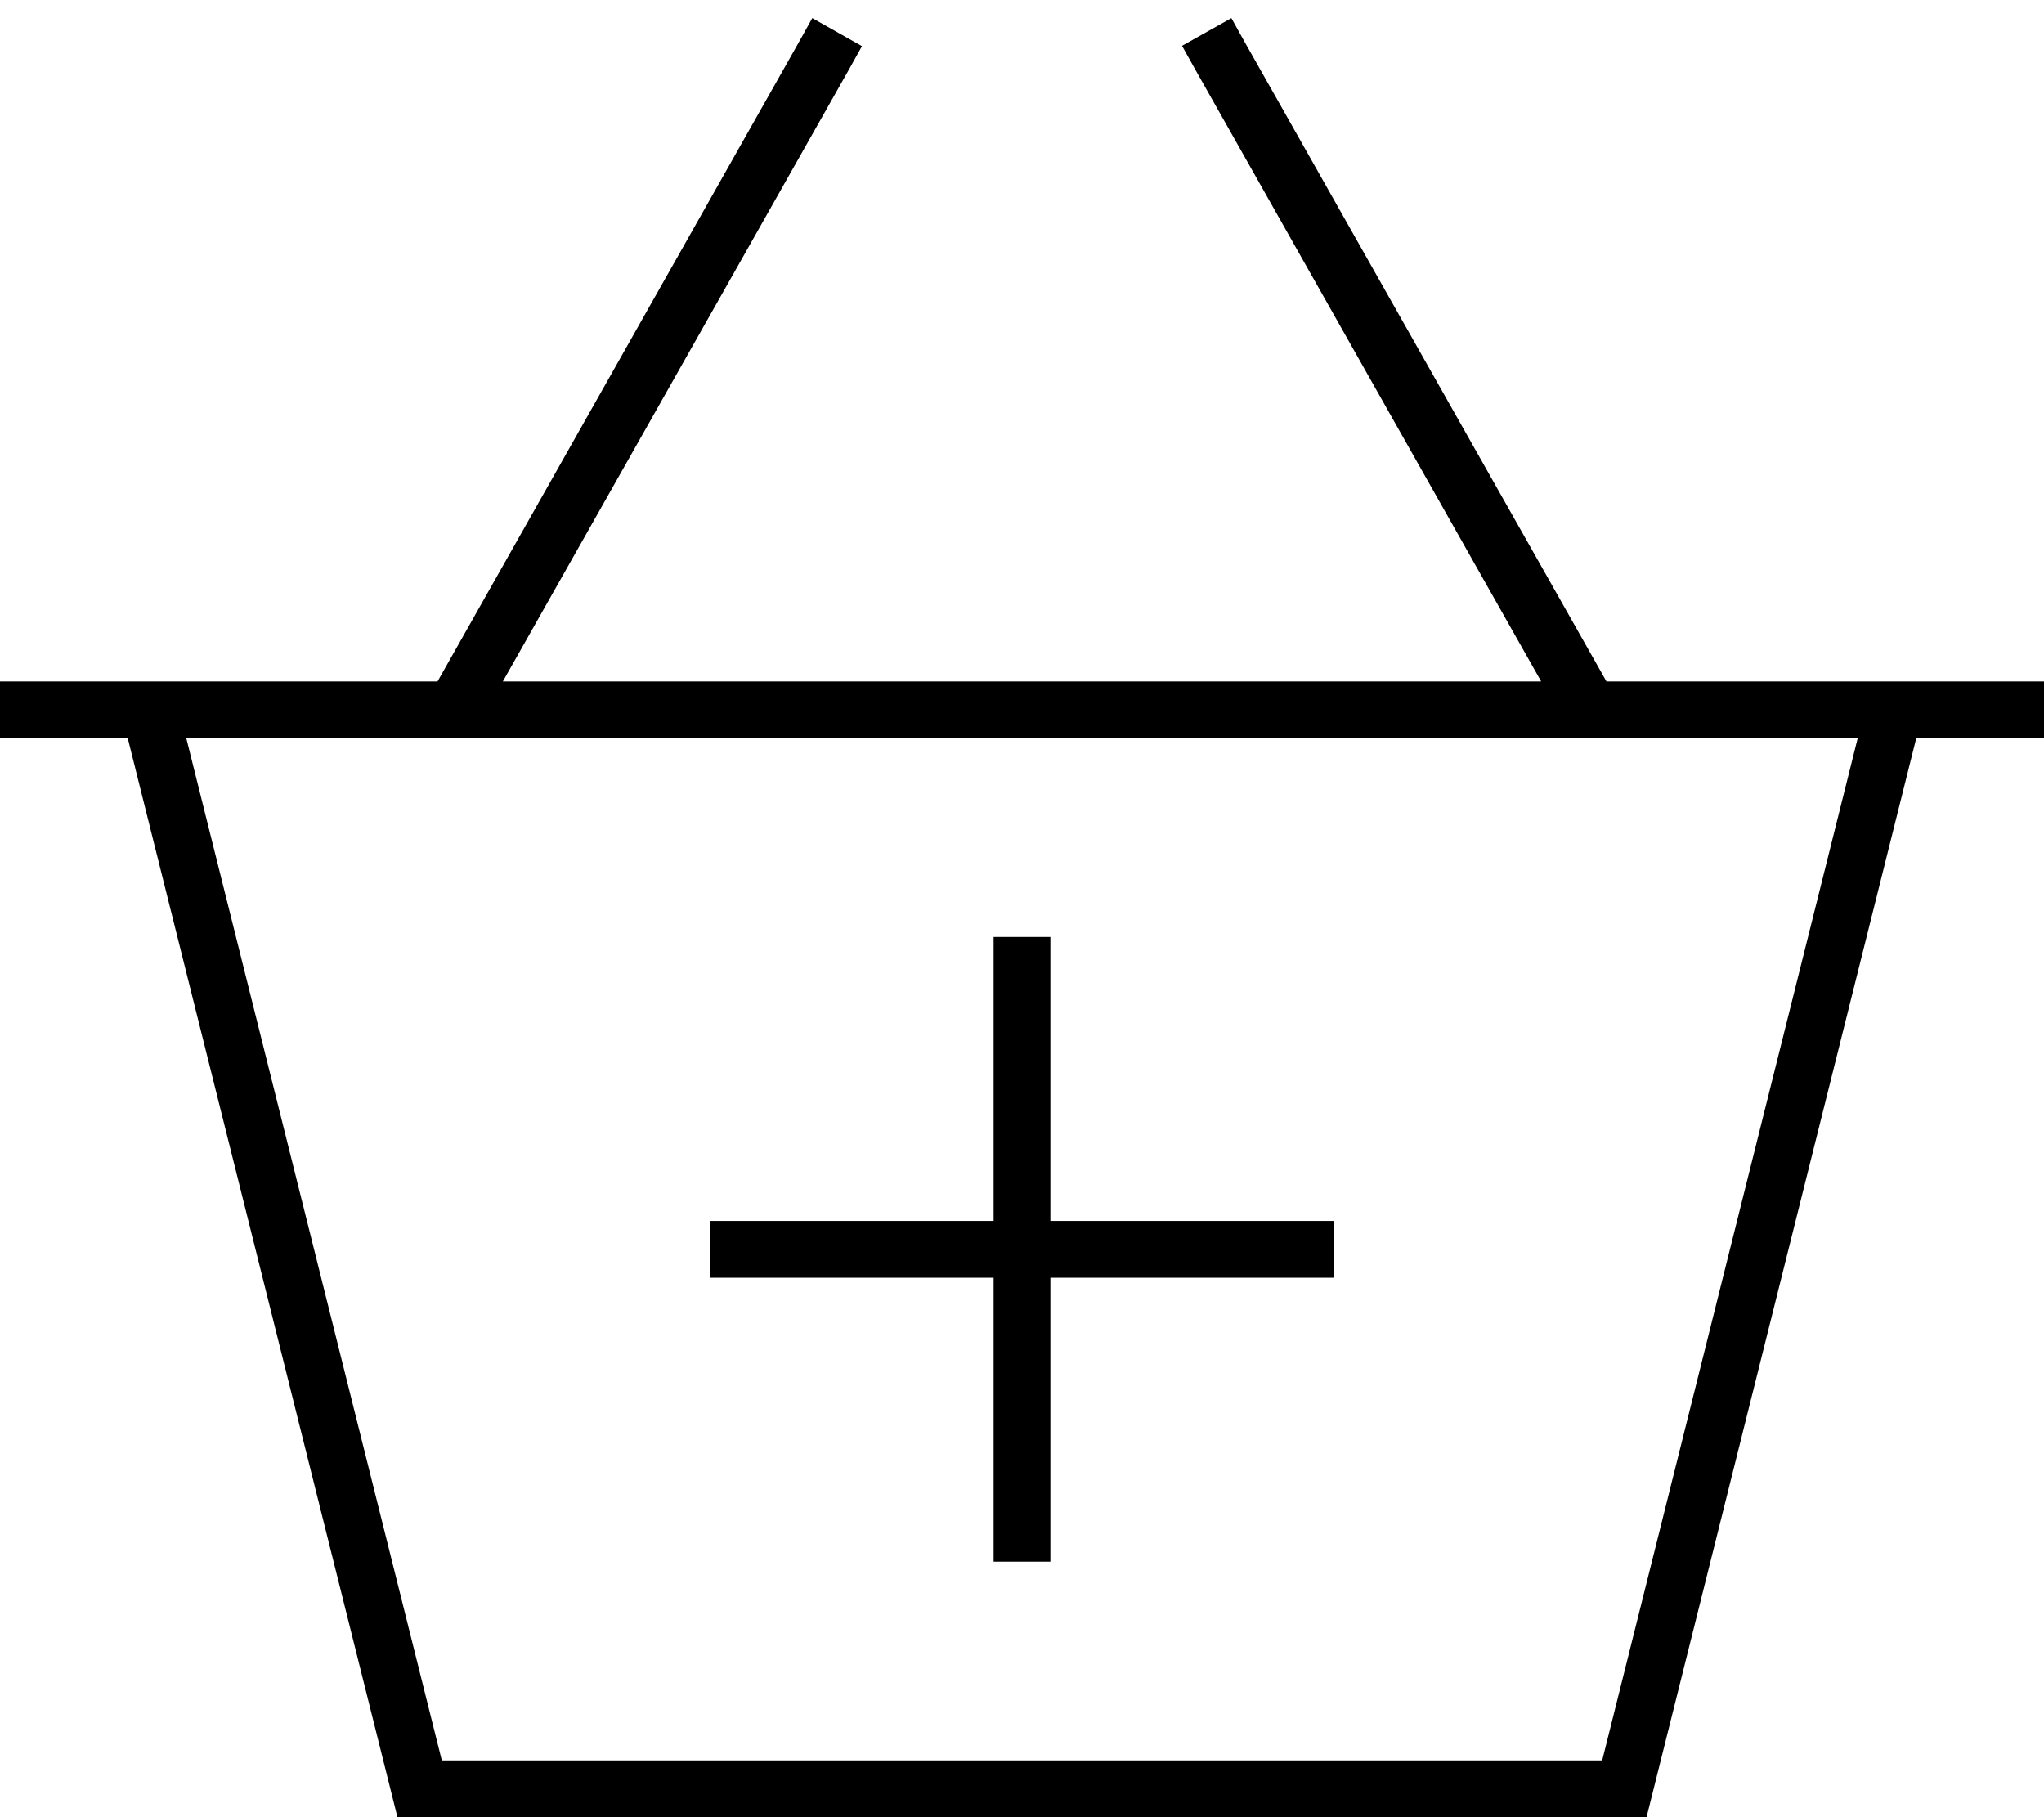 <svg xmlns="http://www.w3.org/2000/svg" viewBox="0 0 576 512" fill="currentColor"><!--! Font Awesome Pro 6.5.0 by @fontawesome - https://fontawesome.com License - https://fontawesome.com/license (Commercial License) Copyright 2023 Fonticons, Inc. --><path d="M242.9 13l-3.9 7L141.7 192H434.3L337 19.9l-3.9-7L347 5.1l3.9 7L452.7 192h74.8H544h32v16H540L464 512H112L36 208H0V192H32 48.5h74.8L225 12.1l3.9-7L242.9 13zM523.5 208H52.5l72 288h327l72-288zM200 344h8 72V272v-8h16v8 72h72 8v16h-8H296v72 8H280v-8V360H208h-8V344z"/></svg>
